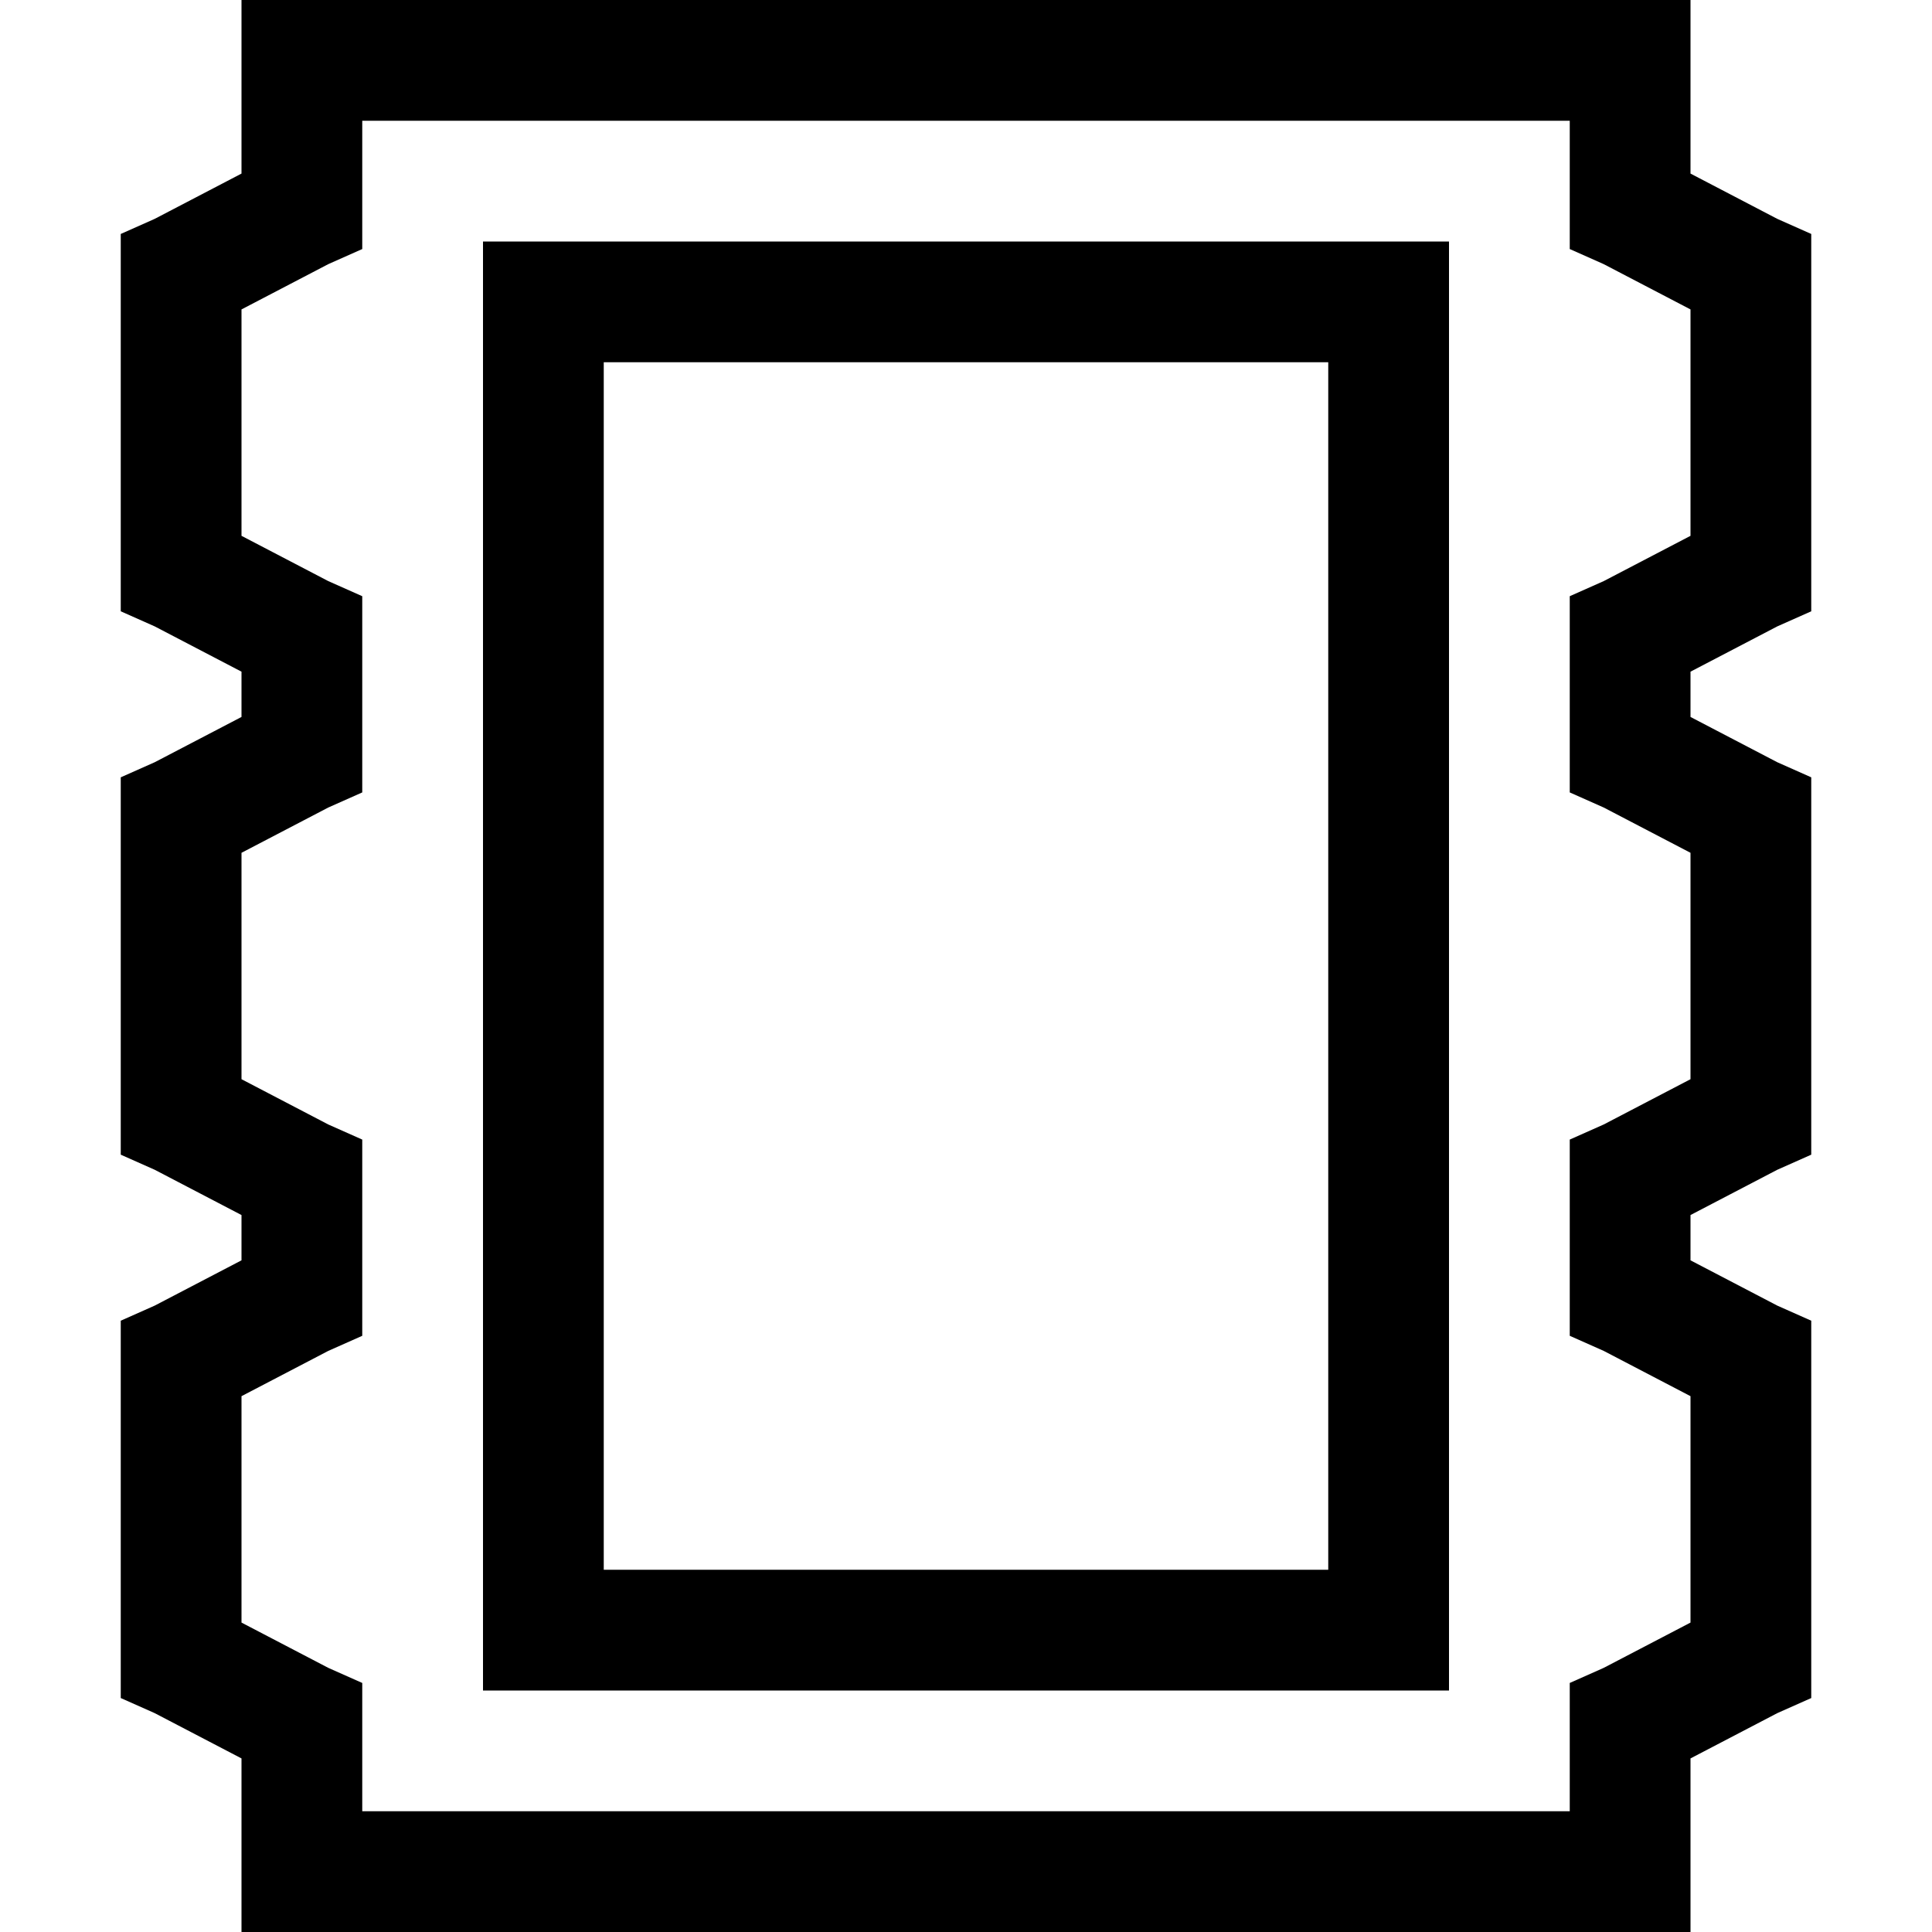 <svg xmlns="http://www.w3.org/2000/svg" viewBox="0 0 512 512">
  <path d="M 80 0 L 64 0 L 80 0 L 64 0 L 64 16 L 64 16 L 64 46 L 64 46 L 41 58 L 41 58 L 32 62 L 32 62 L 32 72 L 32 72 L 32 152 L 32 152 L 32 162 L 32 162 L 41 166 L 41 166 L 64 178 L 64 178 L 64 190 L 64 190 L 41 202 L 41 202 L 32 206 L 32 206 L 32 216 L 32 216 L 32 296 L 32 296 L 32 306 L 32 306 L 41 310 L 41 310 L 64 322 L 64 322 L 64 334 L 64 334 L 41 346 L 41 346 L 32 350 L 32 350 L 32 360 L 32 360 L 32 440 L 32 440 L 32 450 L 32 450 L 41 454 L 41 454 L 64 466 L 64 466 L 64 496 L 64 496 L 64 512 L 64 512 L 80 512 L 448 512 L 448 496 L 448 496 L 448 466 L 448 466 L 471 454 L 471 454 L 480 450 L 480 450 L 480 440 L 480 440 L 480 360 L 480 360 L 480 350 L 480 350 L 471 346 L 471 346 L 448 334 L 448 334 L 448 322 L 448 322 L 471 310 L 471 310 L 480 306 L 480 306 L 480 296 L 480 296 L 480 216 L 480 216 L 480 206 L 480 206 L 471 202 L 471 202 L 448 190 L 448 190 L 448 178 L 448 178 L 471 166 L 471 166 L 480 162 L 480 162 L 480 152 L 480 152 L 480 72 L 480 72 L 480 62 L 480 62 L 471 58 L 471 58 L 448 46 L 448 46 L 448 16 L 448 16 L 448 0 L 448 0 L 432 0 L 80 0 Z M 96 56 L 96 32 L 96 56 L 96 32 L 416 32 L 416 32 L 416 56 L 416 56 L 416 66 L 416 66 L 425 70 L 425 70 L 448 82 L 448 82 L 448 142 L 448 142 L 425 154 L 425 154 L 416 158 L 416 158 L 416 168 L 416 168 L 416 200 L 416 200 L 416 210 L 416 210 L 425 214 L 425 214 L 448 226 L 448 226 L 448 286 L 448 286 L 425 298 L 425 298 L 416 302 L 416 302 L 416 312 L 416 312 L 416 344 L 416 344 L 416 354 L 416 354 L 425 358 L 425 358 L 448 370 L 448 370 L 448 430 L 448 430 L 425 442 L 425 442 L 416 446 L 416 446 L 416 456 L 416 456 L 416 480 L 416 480 L 96 480 L 96 480 L 96 456 L 96 456 L 96 446 L 96 446 L 87 442 L 87 442 L 64 430 L 64 430 L 64 370 L 64 370 L 87 358 L 87 358 L 96 354 L 96 354 L 96 344 L 96 344 L 96 312 L 96 312 L 96 302 L 96 302 L 87 298 L 87 298 L 64 286 L 64 286 L 64 226 L 64 226 L 87 214 L 87 214 L 96 210 L 96 210 L 96 200 L 96 200 L 96 168 L 96 168 L 96 158 L 96 158 L 87 154 L 87 154 L 64 142 L 64 142 L 64 82 L 64 82 L 87 70 L 87 70 L 96 66 L 96 66 L 96 56 L 96 56 Z M 160 96 L 352 96 L 160 96 L 352 96 L 352 416 L 352 416 L 160 416 L 160 416 L 160 96 L 160 96 Z M 128 64 L 128 96 L 128 64 L 128 96 L 128 416 L 128 416 L 128 448 L 128 448 L 160 448 L 384 448 L 384 416 L 384 416 L 384 96 L 384 96 L 384 64 L 384 64 L 352 64 L 128 64 Z" />
</svg>